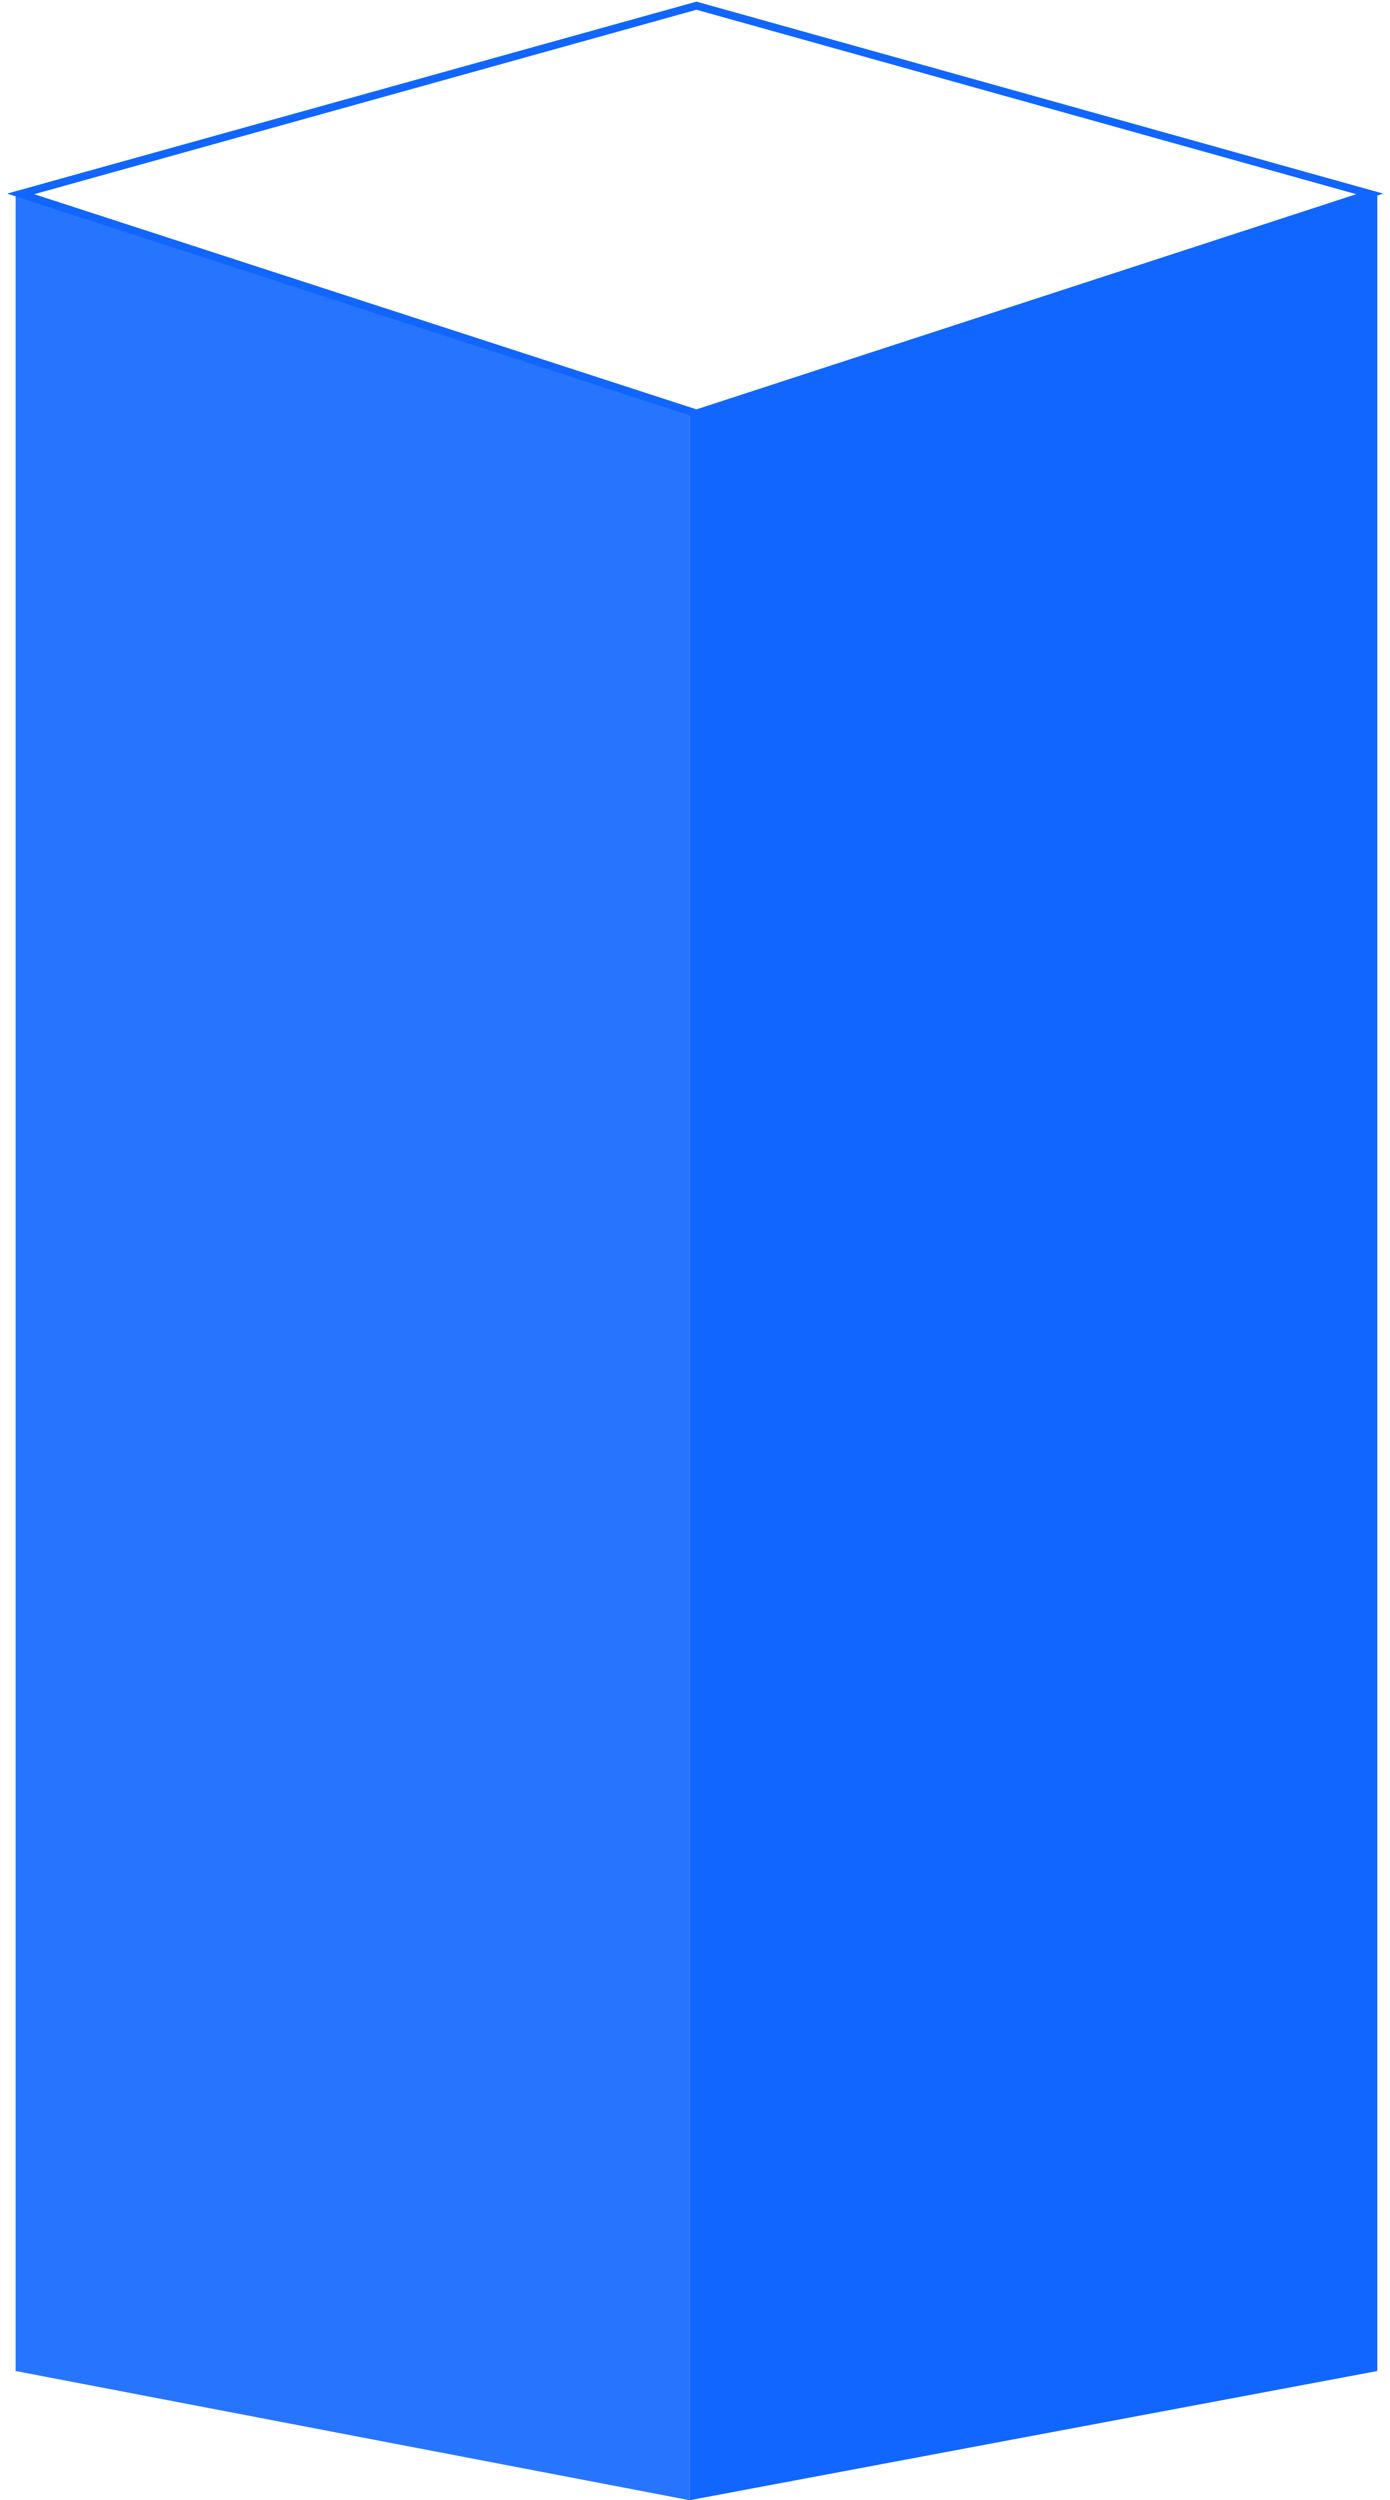 <svg width="178" height="320" viewBox="0 0 178 320" fill="none" xmlns="http://www.w3.org/2000/svg">
<path fill-rule="evenodd" clip-rule="evenodd" d="M88.306 320V52.811L2 24.73V303.464L88.306 320Z" fill="#1066FF" fill-opacity="0.9"/>
<path d="M176.374 24.73L88.306 52.811V320L176.374 303.464V24.73Z" fill="#1066FF"/>
<path d="M89.187 52.92L2.648 24.817L89.187 0.728L175.402 24.817L89.187 52.92Z" stroke="#1066FF"/>
</svg>
